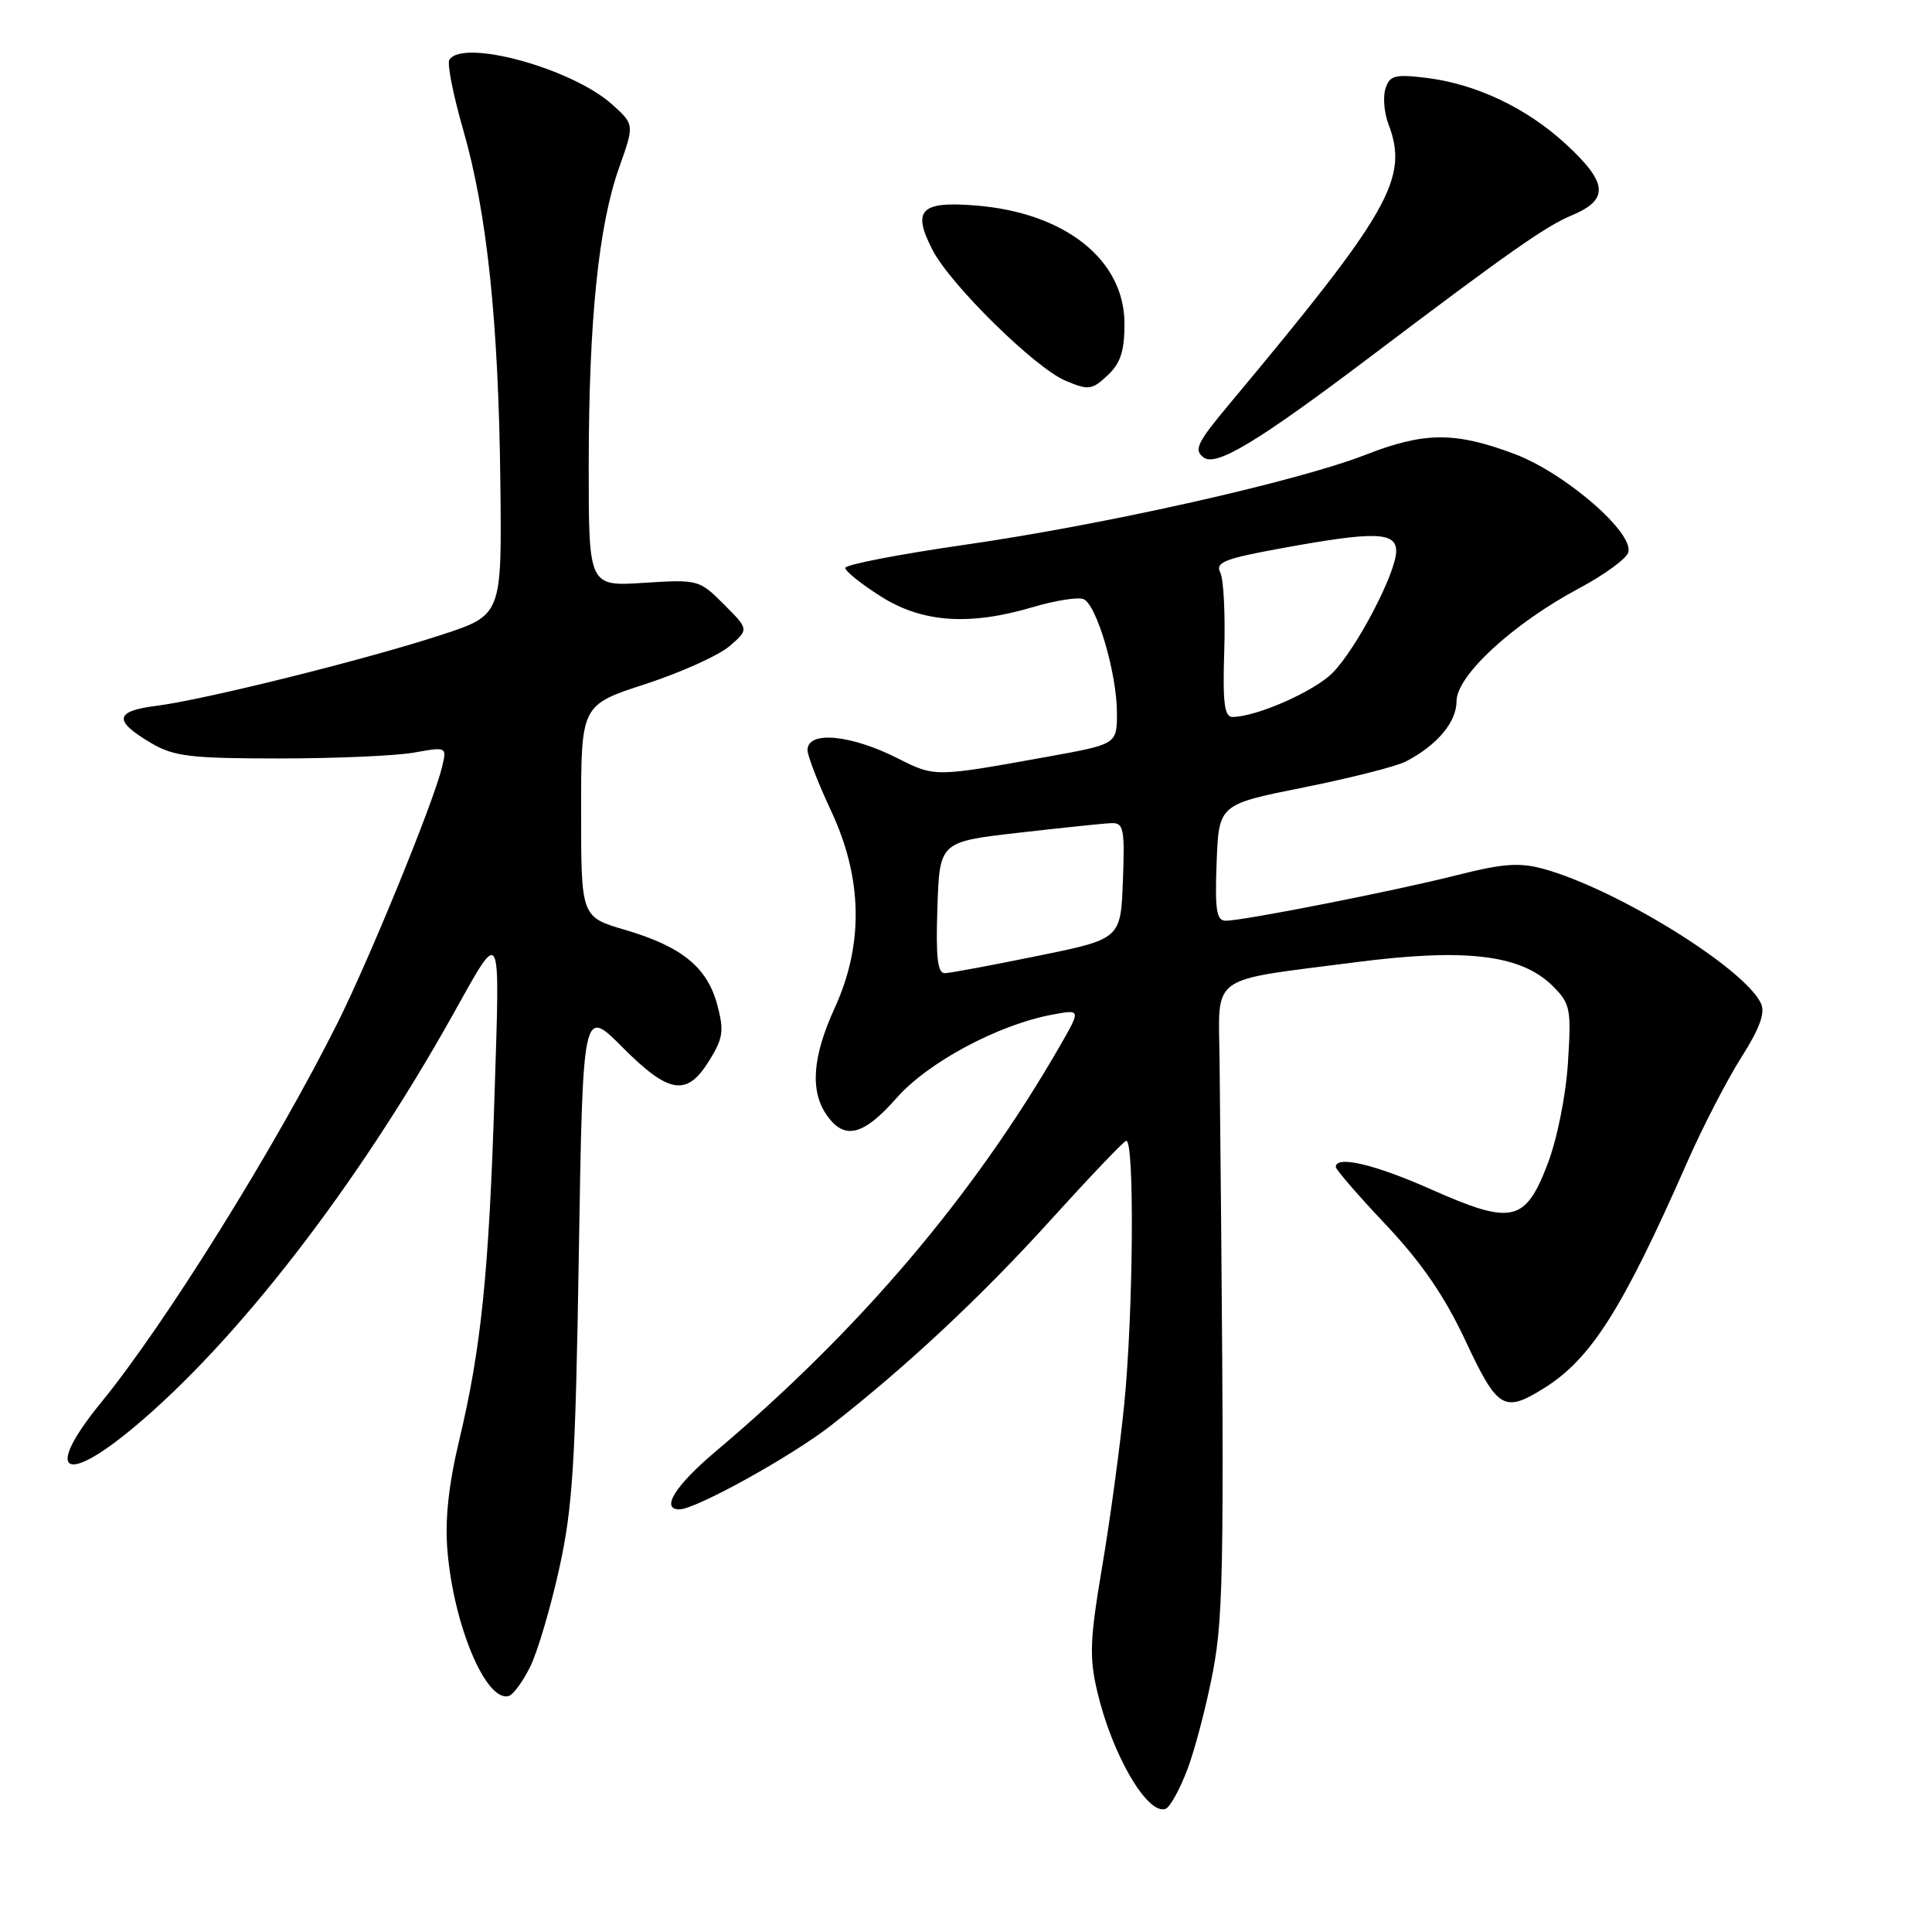 <?xml version="1.0" encoding="UTF-8" standalone="no"?>
<!DOCTYPE svg PUBLIC "-//W3C//DTD SVG 1.1//EN" "http://www.w3.org/Graphics/SVG/1.1/DTD/svg11.dtd" >
<svg xmlns="http://www.w3.org/2000/svg" xmlns:xlink="http://www.w3.org/1999/xlink" version="1.1" viewBox="0 0 256 256">
 <g >
 <path fill="currentColor"
d=" M 157.35 234.42 C 158.37 231.71 159.88 225.90 160.72 221.50 C 162.19 213.69 162.27 206.94 161.60 140.57 C 161.48 128.90 159.90 130.05 179.73 127.49 C 194.29 125.61 201.60 126.51 205.77 130.68 C 208.08 132.99 208.22 133.67 207.76 140.83 C 207.48 145.21 206.32 150.97 205.06 154.25 C 202.10 161.97 200.34 162.35 189.68 157.62 C 182.17 154.28 177.00 153.06 177.00 154.63 C 177.00 154.97 179.99 158.43 183.65 162.30 C 188.38 167.32 191.41 171.74 194.19 177.67 C 198.43 186.71 199.27 187.23 204.50 184.00 C 210.79 180.11 214.97 173.53 223.56 154.00 C 225.62 149.32 228.85 143.07 230.74 140.10 C 233.19 136.23 233.93 134.20 233.33 132.94 C 231.10 128.25 214.22 117.81 204.56 115.14 C 201.36 114.26 199.19 114.41 193.06 115.96 C 184.73 118.07 164.76 122.00 162.41 122.00 C 161.19 122.00 160.97 120.59 161.21 114.29 C 161.50 106.59 161.50 106.59 172.74 104.34 C 178.92 103.10 184.99 101.56 186.24 100.92 C 190.42 98.76 193.00 95.70 193.00 92.90 C 193.00 89.51 200.51 82.61 209.26 77.94 C 212.49 76.22 215.40 74.11 215.73 73.26 C 216.70 70.74 207.42 62.67 200.62 60.13 C 192.79 57.20 188.75 57.22 181.00 60.24 C 171.87 63.80 146.37 69.53 127.75 72.20 C 119.09 73.45 112.00 74.82 112.00 75.25 C 112.00 75.69 114.11 77.38 116.70 79.02 C 122.20 82.51 128.44 82.95 136.92 80.43 C 139.82 79.57 142.81 79.10 143.55 79.38 C 145.30 80.05 148.00 89.22 148.00 94.48 C 148.00 98.61 148.00 98.61 138.75 100.28 C 123.88 102.97 123.88 102.97 119.01 100.51 C 112.74 97.33 107.00 96.79 107.00 99.39 C 107.00 100.15 108.41 103.79 110.14 107.48 C 114.30 116.38 114.46 125.14 110.60 133.57 C 107.64 140.04 107.31 144.56 109.56 147.78 C 111.89 151.11 114.40 150.49 118.80 145.49 C 122.97 140.76 132.22 135.80 139.41 134.45 C 143.24 133.73 143.24 133.73 140.43 138.62 C 129.00 158.46 113.88 176.26 94.75 192.39 C 89.46 196.86 87.51 200.00 90.02 200.00 C 92.17 200.00 104.82 193.00 110.05 188.93 C 120.15 181.05 130.10 171.74 139.28 161.59 C 144.31 156.04 148.77 151.35 149.21 151.17 C 150.35 150.69 150.18 173.96 148.96 186.14 C 148.39 191.84 147.07 201.53 146.03 207.67 C 144.41 217.27 144.32 219.59 145.40 224.17 C 147.36 232.49 152.01 240.50 154.43 239.69 C 155.02 239.49 156.33 237.12 157.35 234.42 Z  M 70.24 220.88 C 71.20 218.96 72.93 213.13 74.08 207.94 C 75.89 199.79 76.25 194.06 76.70 166.00 C 77.23 133.50 77.23 133.50 82.46 138.75 C 88.66 144.97 91.01 145.34 93.97 140.55 C 95.83 137.55 95.96 136.58 95.03 133.10 C 93.69 128.15 90.32 125.41 82.81 123.21 C 77.00 121.50 77.00 121.50 77.00 107.46 C 77.00 93.41 77.00 93.41 85.53 90.64 C 90.22 89.11 95.22 86.85 96.65 85.63 C 99.24 83.40 99.24 83.40 95.92 80.08 C 92.66 76.81 92.50 76.77 85.30 77.23 C 78.00 77.70 78.00 77.70 78.01 61.60 C 78.02 42.47 79.30 29.91 82.05 22.17 C 84.06 16.50 84.06 16.50 81.14 13.86 C 75.83 9.07 61.31 5.08 59.54 7.93 C 59.23 8.44 60.05 12.60 61.37 17.18 C 64.54 28.17 66.06 42.63 66.30 64.00 C 66.50 81.50 66.50 81.50 58.50 84.12 C 48.48 87.40 27.06 92.73 20.69 93.53 C 15.16 94.23 15.00 95.51 20.08 98.49 C 23.05 100.23 25.28 100.50 37.00 100.50 C 44.42 100.50 52.46 100.15 54.87 99.72 C 59.23 98.94 59.23 98.94 58.55 101.72 C 57.42 106.39 48.98 127.02 44.75 135.50 C 36.53 151.94 21.88 175.47 13.38 185.86 C 5.86 195.07 8.34 196.97 17.70 189.16 C 31.37 177.77 47.29 157.19 59.98 134.50 C 66.53 122.79 66.25 122.26 65.53 145.00 C 64.79 168.59 63.76 178.67 60.85 190.83 C 59.43 196.79 58.94 201.38 59.29 205.50 C 60.12 215.43 64.44 225.64 67.43 224.72 C 68.02 224.54 69.28 222.81 70.24 220.88 Z  M 181.58 47.27 C 200.03 33.33 204.81 29.98 208.26 28.54 C 213.25 26.45 213.07 24.24 207.47 19.08 C 202.25 14.27 195.51 11.09 188.86 10.30 C 184.83 9.82 184.13 10.01 183.58 11.74 C 183.23 12.84 183.41 14.95 183.97 16.43 C 186.71 23.62 184.23 27.99 162.94 53.49 C 158.60 58.68 158.14 59.63 159.50 60.63 C 161.18 61.85 166.70 58.51 181.58 47.27 Z  M 149.00 42.90 C 149.00 34.43 141.14 28.18 129.30 27.23 C 121.96 26.64 120.82 27.82 123.58 33.15 C 125.96 37.75 137.13 48.73 141.17 50.44 C 144.24 51.74 144.68 51.68 146.75 49.75 C 148.47 48.14 149.00 46.54 149.00 42.90 Z  M 124.21 120.27 C 124.50 111.54 124.50 111.54 135.00 110.34 C 140.78 109.68 146.31 109.10 147.29 109.07 C 148.89 109.01 149.05 109.84 148.79 116.71 C 148.50 124.42 148.50 124.42 137.50 126.66 C 131.45 127.90 125.92 128.93 125.21 128.95 C 124.23 128.99 123.99 126.90 124.21 120.27 Z  M 162.22 86.25 C 162.37 81.44 162.14 76.77 161.70 75.89 C 161.01 74.51 162.22 74.03 169.84 72.64 C 182.13 70.39 185.00 70.46 185.00 73.03 C 185.00 75.91 179.71 86.01 176.55 89.18 C 174.07 91.65 166.45 95.00 163.29 95.00 C 162.24 95.00 162.00 93.07 162.22 86.25 Z "/>
</g>
</svg>